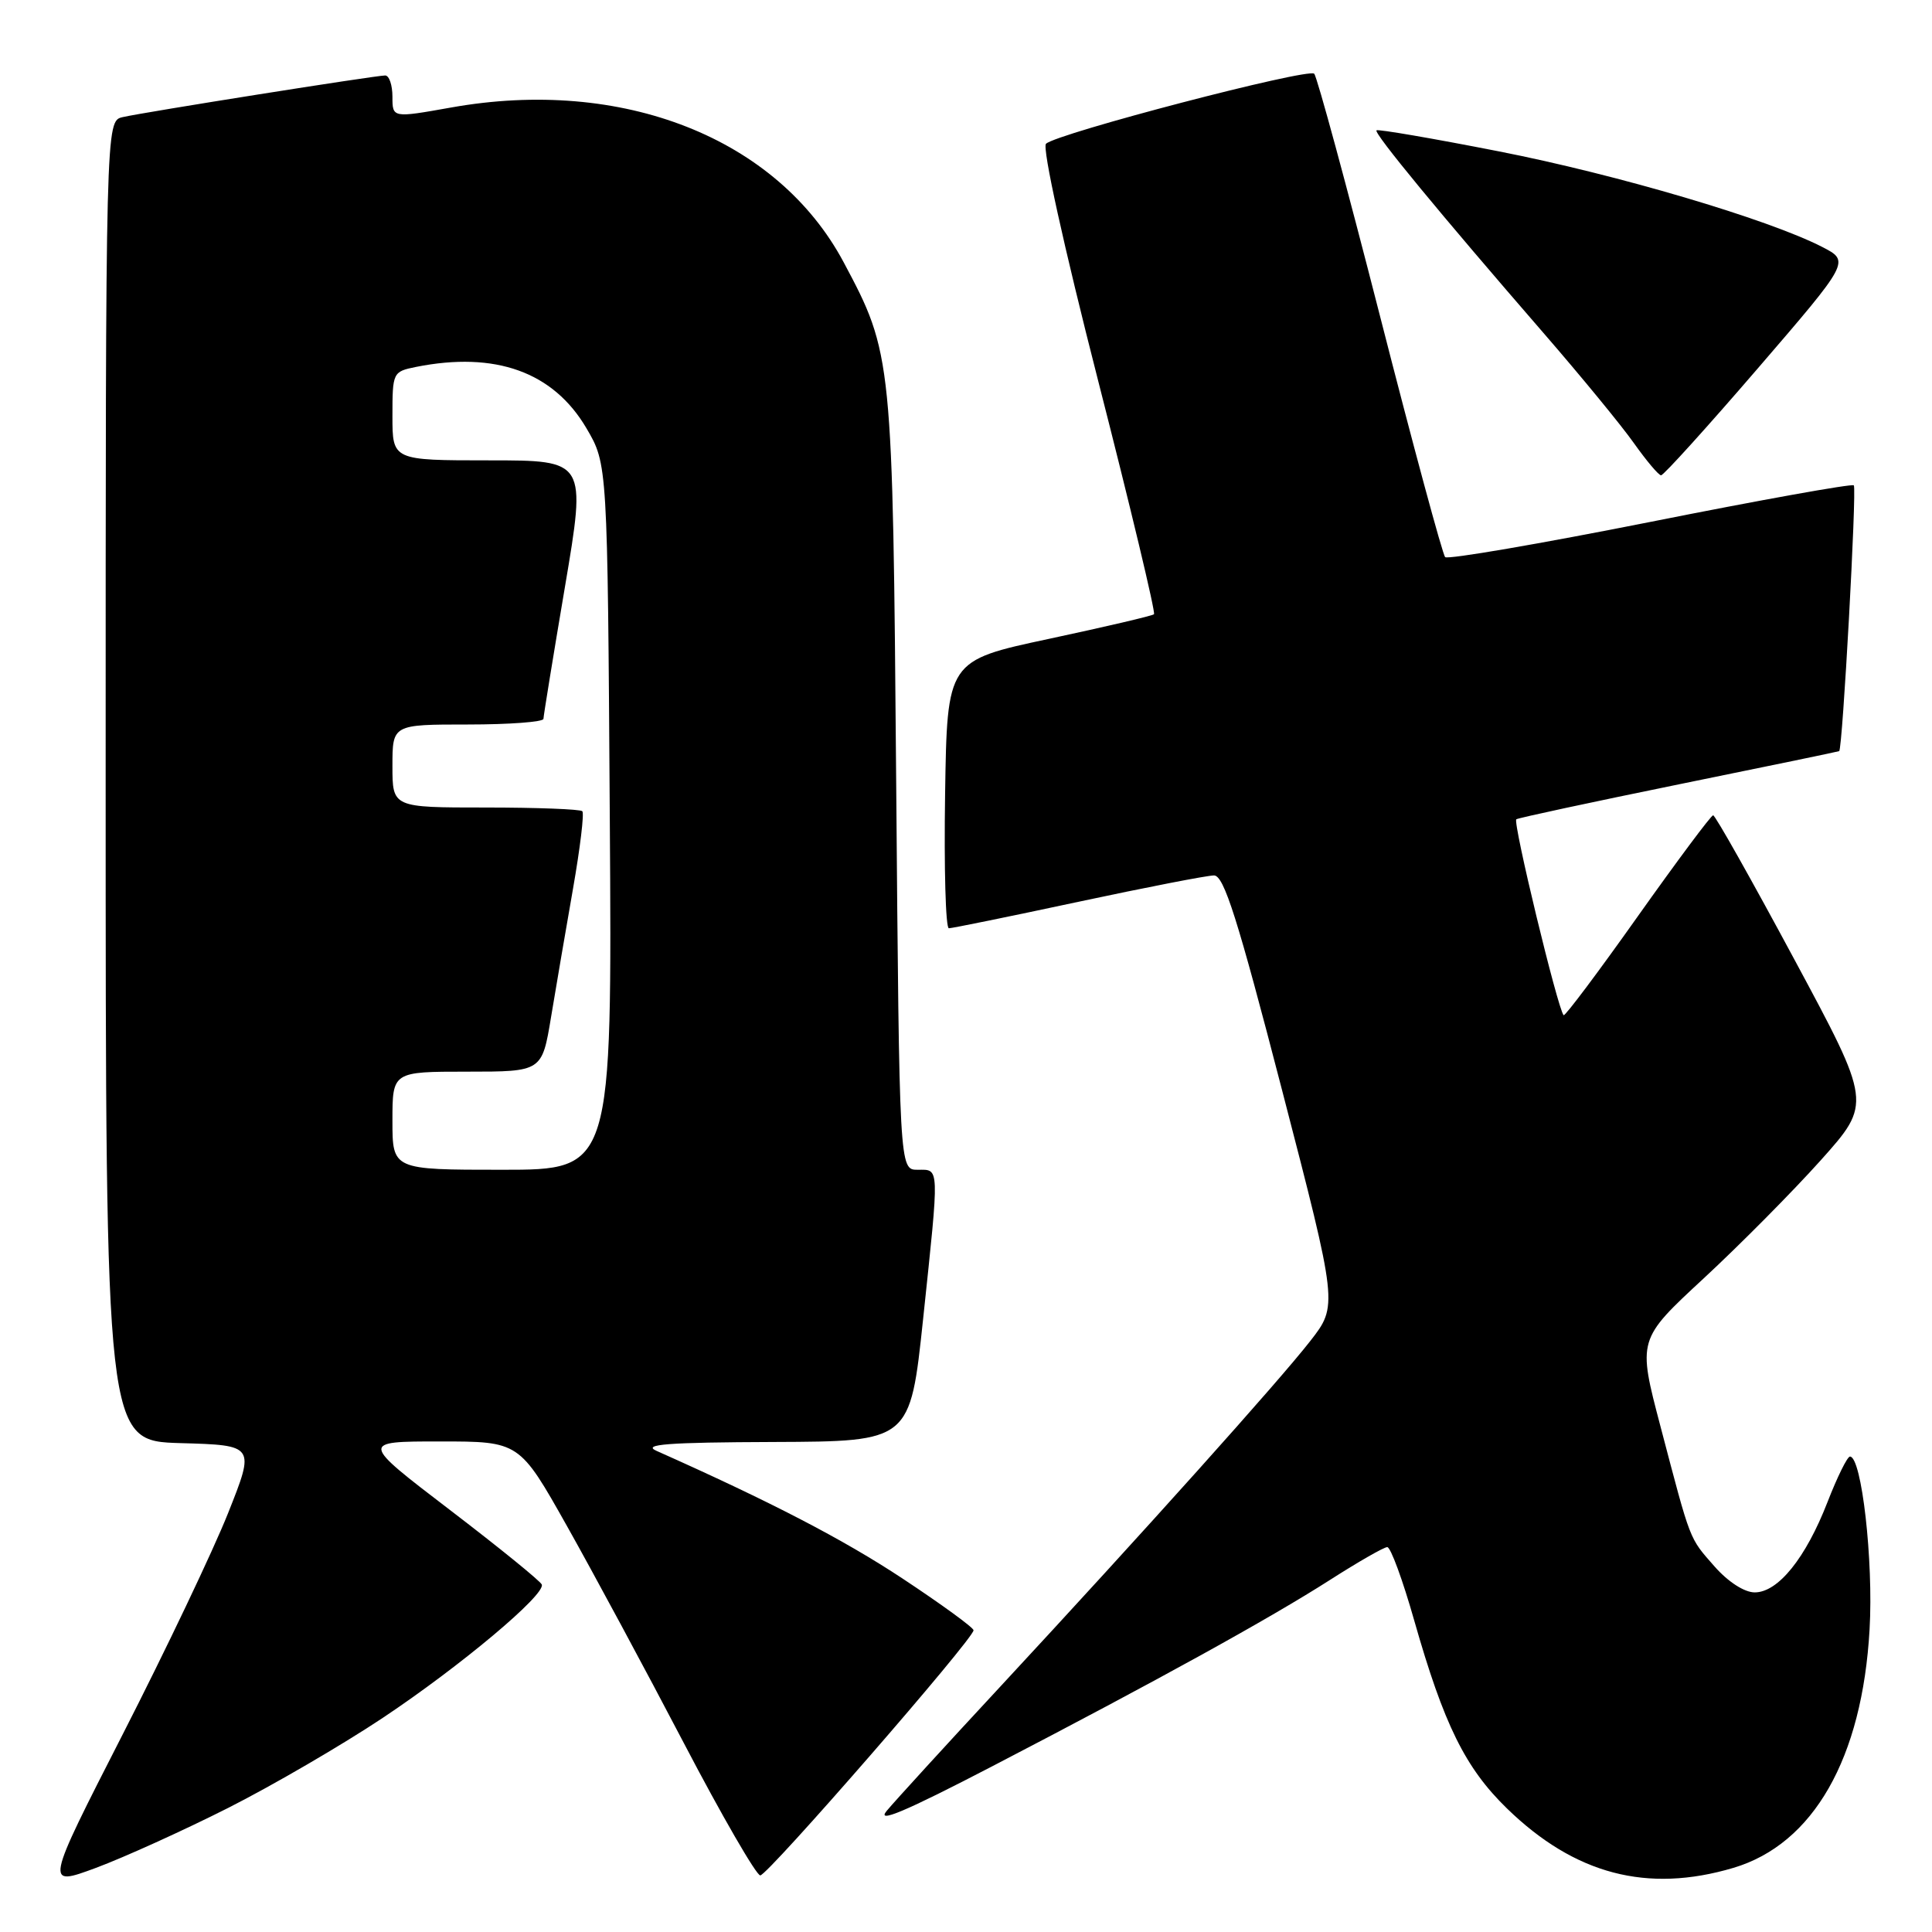 <?xml version="1.0" encoding="UTF-8" standalone="no"?>
<!DOCTYPE svg PUBLIC "-//W3C//DTD SVG 1.1//EN" "http://www.w3.org/Graphics/SVG/1.1/DTD/svg11.dtd" >
<svg xmlns="http://www.w3.org/2000/svg" xmlns:xlink="http://www.w3.org/1999/xlink" version="1.1" viewBox="0 0 256 256">
 <g >
 <path fill="currentColor"
d=" M 30.23 239.56 C 36.14 236.57 45.36 231.20 50.73 227.62 C 61.02 220.76 72.29 211.31 71.79 209.96 C 71.63 209.52 66.15 205.07 59.62 200.08 C 47.74 191.00 47.74 191.00 58.28 191.00 C 68.82 191.00 68.82 191.00 75.15 202.25 C 78.63 208.44 85.60 221.38 90.63 231.00 C 95.66 240.62 100.22 248.50 100.74 248.50 C 101.73 248.50 129.00 217.16 129.00 216.02 C 129.00 215.67 124.77 212.59 119.60 209.17 C 111.75 203.98 102.13 198.99 87.00 192.25 C 85.04 191.38 88.42 191.12 102.55 191.07 C 120.60 191.00 120.60 191.00 122.32 174.75 C 124.49 154.19 124.52 155.00 121.59 155.00 C 119.17 155.00 119.17 155.00 118.75 103.75 C 118.29 47.32 118.25 46.87 111.80 34.77 C 103.01 18.28 82.48 10.19 59.75 14.25 C 52.00 15.63 52.00 15.63 52.00 12.82 C 52.00 11.27 51.57 10.00 51.04 10.00 C 49.77 10.00 19.11 14.86 16.25 15.52 C 14.00 16.04 14.00 16.04 14.00 103.48 C 14.00 190.93 14.00 190.93 23.90 191.22 C 33.80 191.50 33.80 191.50 30.22 200.50 C 28.25 205.45 21.98 218.61 16.29 229.75 C 5.94 250.01 5.94 250.01 12.72 247.50 C 16.45 246.11 24.33 242.54 30.23 239.56 Z  M 229.69 247.50 C 240.28 244.35 246.77 232.99 247.73 215.88 C 248.25 206.81 246.68 193.00 245.13 193.00 C 244.78 193.00 243.44 195.72 242.15 199.04 C 239.27 206.45 235.61 211.00 232.51 211.00 C 231.14 211.00 228.99 209.61 227.19 207.57 C 223.78 203.68 224.09 204.47 220.02 189.00 C 216.99 177.50 216.99 177.50 225.75 169.39 C 230.56 164.93 237.54 157.89 241.26 153.74 C 248.01 146.19 248.01 146.19 237.75 127.11 C 232.11 116.62 227.28 108.03 227.00 108.03 C 226.72 108.04 222.23 114.07 217.00 121.44 C 211.78 128.81 207.36 134.70 207.19 134.52 C 206.42 133.75 200.41 108.87 200.92 108.56 C 201.24 108.36 210.95 106.28 222.50 103.92 C 234.05 101.57 243.59 99.59 243.70 99.53 C 244.15 99.30 246.05 64.72 245.64 64.31 C 245.40 64.07 233.26 66.25 218.66 69.16 C 204.05 72.06 191.83 74.16 191.49 73.82 C 191.15 73.48 187.26 59.10 182.85 41.85 C 178.44 24.61 174.52 10.17 174.14 9.77 C 173.37 8.97 140.06 17.67 138.60 19.05 C 138.07 19.55 140.94 32.58 145.51 50.45 C 149.81 67.26 153.14 81.18 152.91 81.39 C 152.69 81.60 146.43 83.06 139.00 84.65 C 125.50 87.53 125.50 87.53 125.23 105.26 C 125.08 115.02 125.30 123.00 125.73 123.00 C 126.15 123.00 133.86 121.43 142.86 119.50 C 151.85 117.58 159.96 116.00 160.86 116.00 C 162.18 116.00 163.98 121.69 169.89 144.49 C 177.28 172.99 177.28 172.99 173.61 177.70 C 169.42 183.07 151.62 202.92 132.51 223.52 C 125.35 231.23 118.60 238.62 117.50 239.94 C 116.05 241.68 119.92 240.05 131.50 234.03 C 153.35 222.68 168.21 214.48 176.26 209.33 C 179.98 206.95 183.38 205.00 183.82 205.00 C 184.27 205.00 185.88 209.39 187.40 214.75 C 191.32 228.51 194.15 234.25 199.68 239.63 C 208.67 248.37 218.27 250.89 229.69 247.50 Z  M 232.92 48.81 C 245.14 34.62 245.14 34.62 241.43 32.71 C 234.27 29.04 214.26 23.12 198.57 20.05 C 189.86 18.34 182.58 17.09 182.39 17.27 C 182.02 17.65 190.78 28.28 204.51 44.11 C 209.47 49.83 214.87 56.40 216.51 58.73 C 218.16 61.05 219.77 62.97 220.10 62.98 C 220.43 62.99 226.20 56.61 232.92 48.81 Z  M 52.00 148.50 C 52.00 142.00 52.00 142.00 61.91 142.00 C 71.82 142.00 71.82 142.00 73.02 134.75 C 73.68 130.76 74.99 123.11 75.93 117.74 C 76.87 112.37 77.43 107.76 77.16 107.49 C 76.89 107.22 71.12 107.00 64.33 107.00 C 52.00 107.00 52.00 107.00 52.00 101.50 C 52.00 96.00 52.00 96.00 62.00 96.00 C 67.50 96.00 72.01 95.66 72.01 95.25 C 72.02 94.84 73.30 86.96 74.86 77.75 C 77.69 61.00 77.69 61.00 64.84 61.00 C 52.00 61.00 52.00 61.00 52.00 55.13 C 52.00 49.35 52.05 49.24 55.12 48.62 C 65.65 46.52 73.32 49.28 77.71 56.75 C 80.50 61.50 80.50 61.50 80.80 108.25 C 81.11 155.00 81.11 155.00 66.55 155.00 C 52.00 155.00 52.00 155.00 52.00 148.50 Z "/>
</g>
</svg>